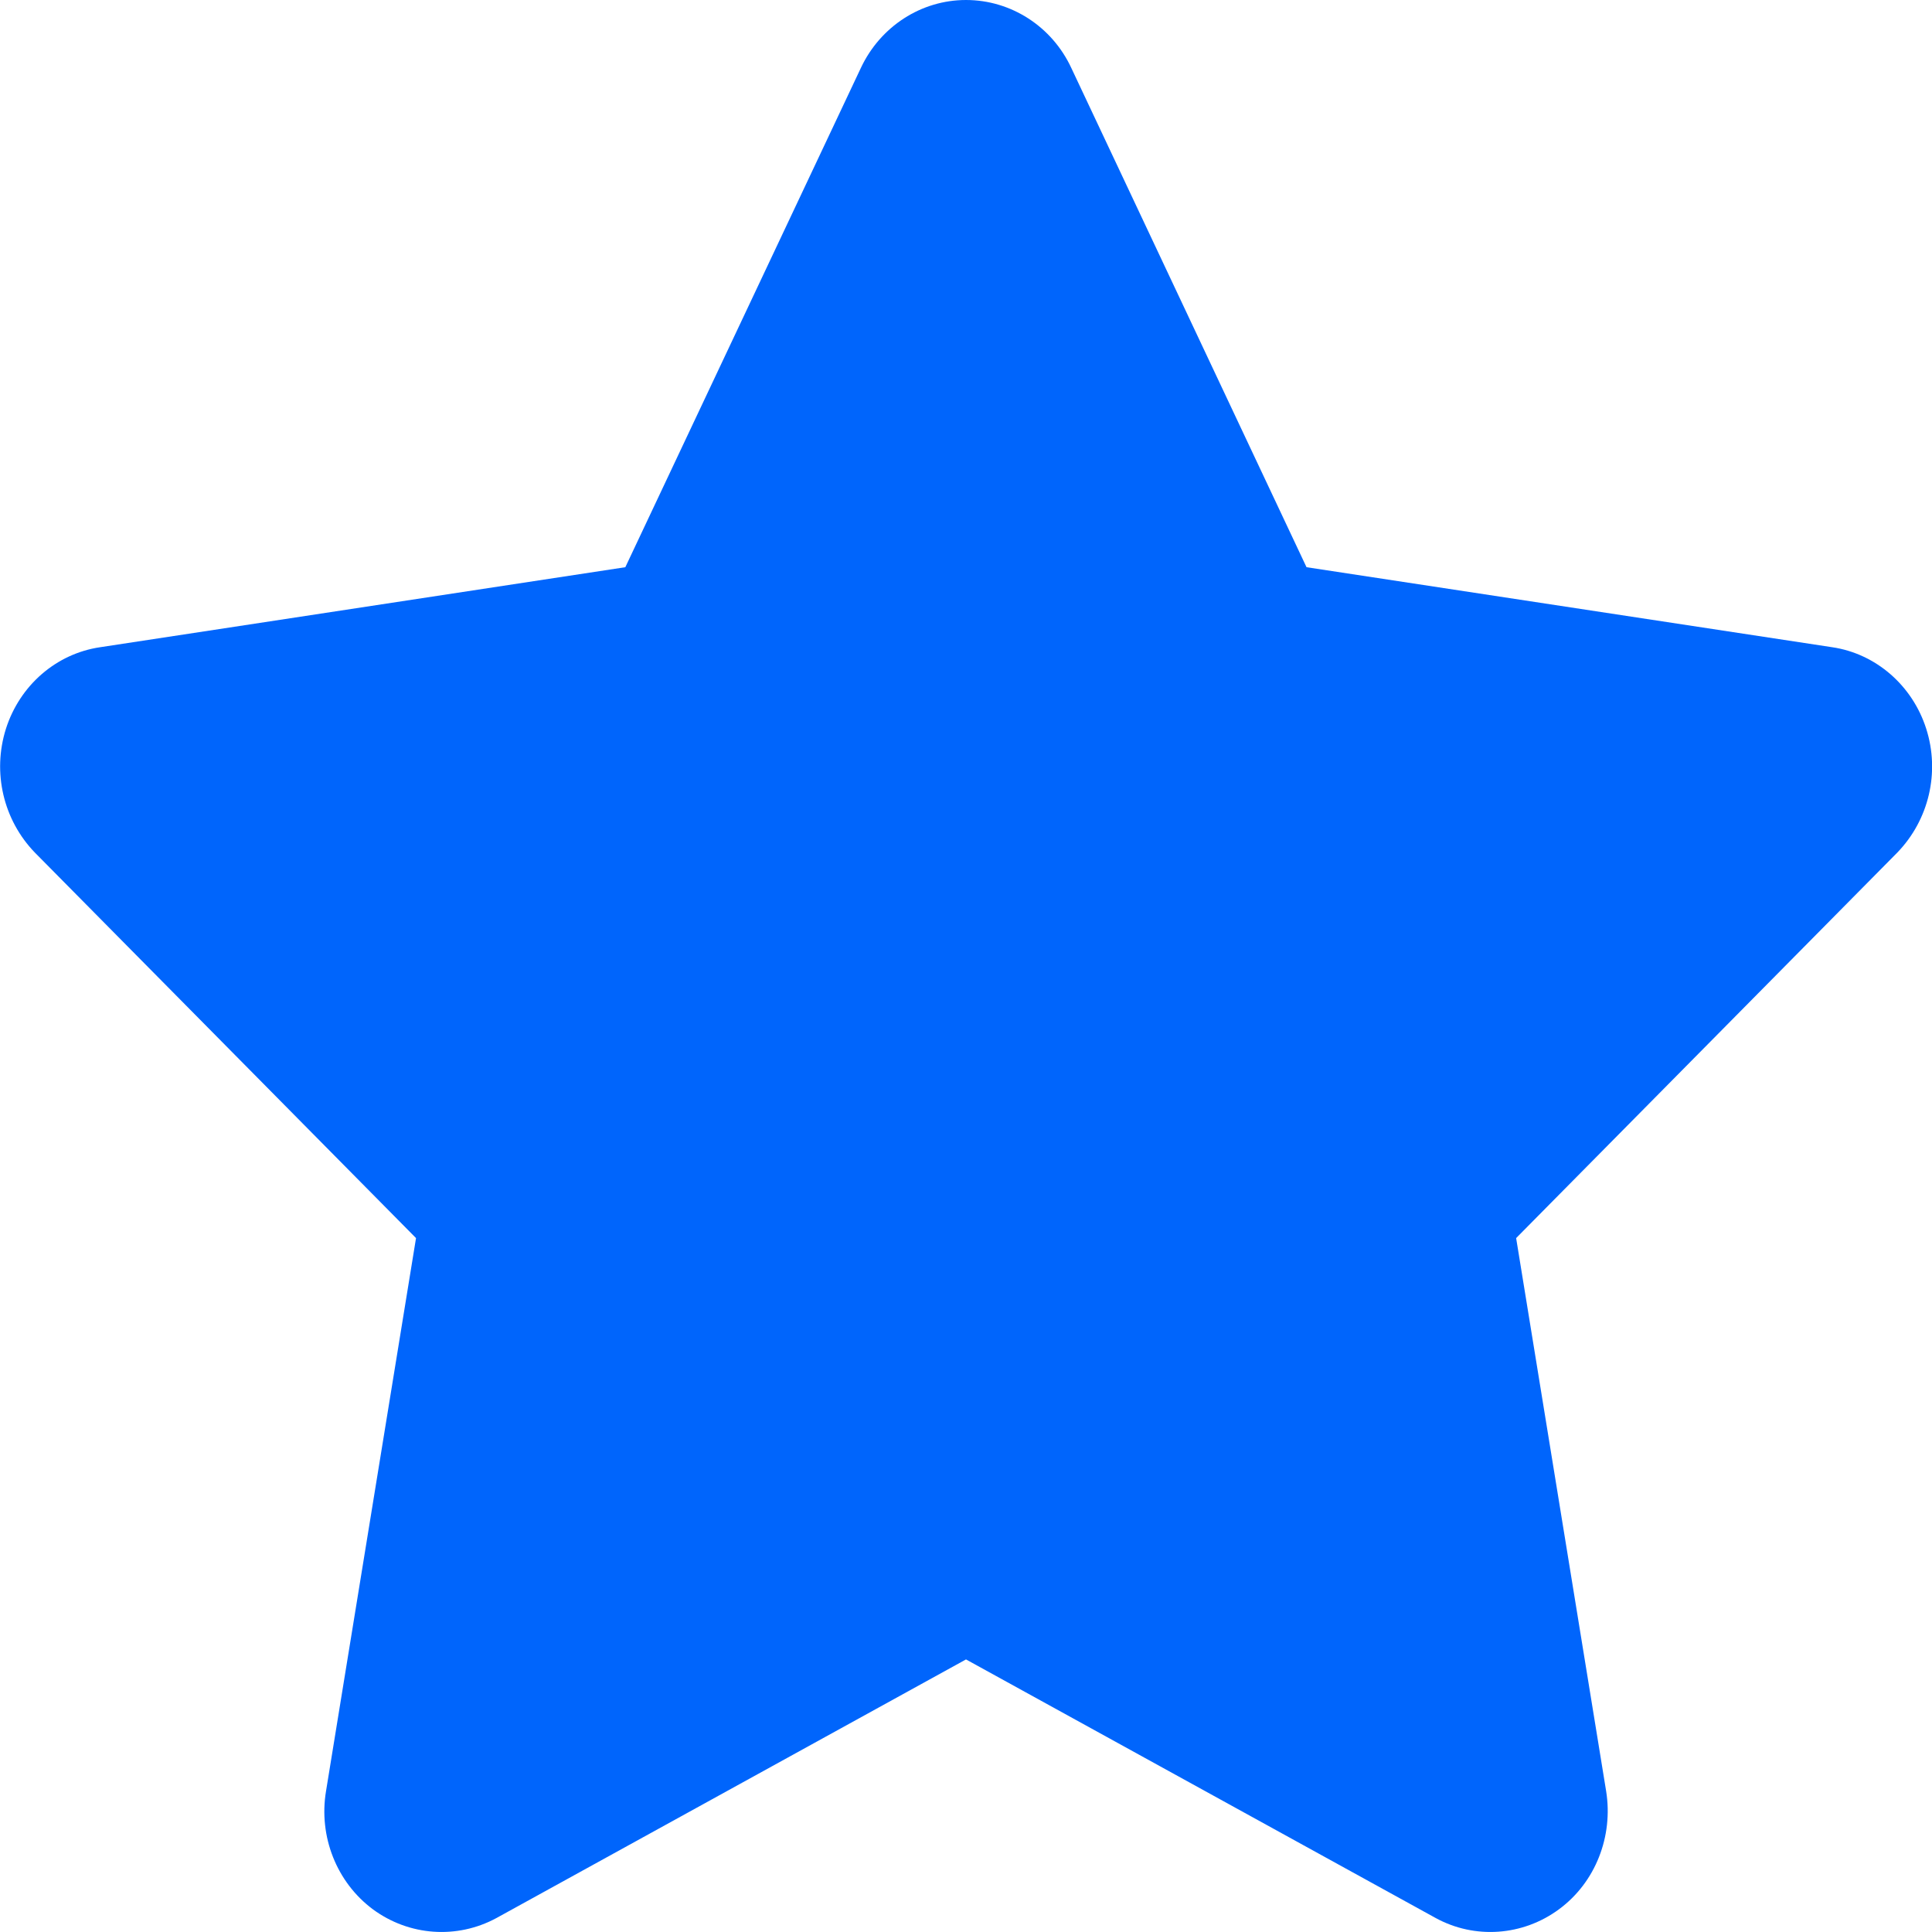 <?xml version="1.0" encoding="UTF-8" standalone="no"?><svg width='12' height='12' viewBox='0 0 12 12' fill='none' xmlns='http://www.w3.org/2000/svg'>
<path d='M8.115 3.523L11.38 4.02C11.651 4.06 11.878 4.257 11.964 4.526C12.051 4.798 11.98 5.093 11.785 5.295L9.417 7.69L9.976 11.125C10.021 11.406 9.91 11.692 9.683 11.859C9.458 12.025 9.16 12.046 8.917 11.913L6 10.307L3.084 11.913C2.839 12.046 2.541 12.025 2.316 11.859C2.091 11.692 1.978 11.406 2.025 11.125L2.584 7.69L0.216 5.295C0.021 5.093 -0.049 4.798 0.037 4.526C0.123 4.257 0.349 4.06 0.622 4.02L3.884 3.523L5.347 0.422C5.468 0.164 5.722 0 6 0C6.279 0 6.534 0.164 6.654 0.422L8.115 3.523Z' fill='#0065FC'/>
</svg>
